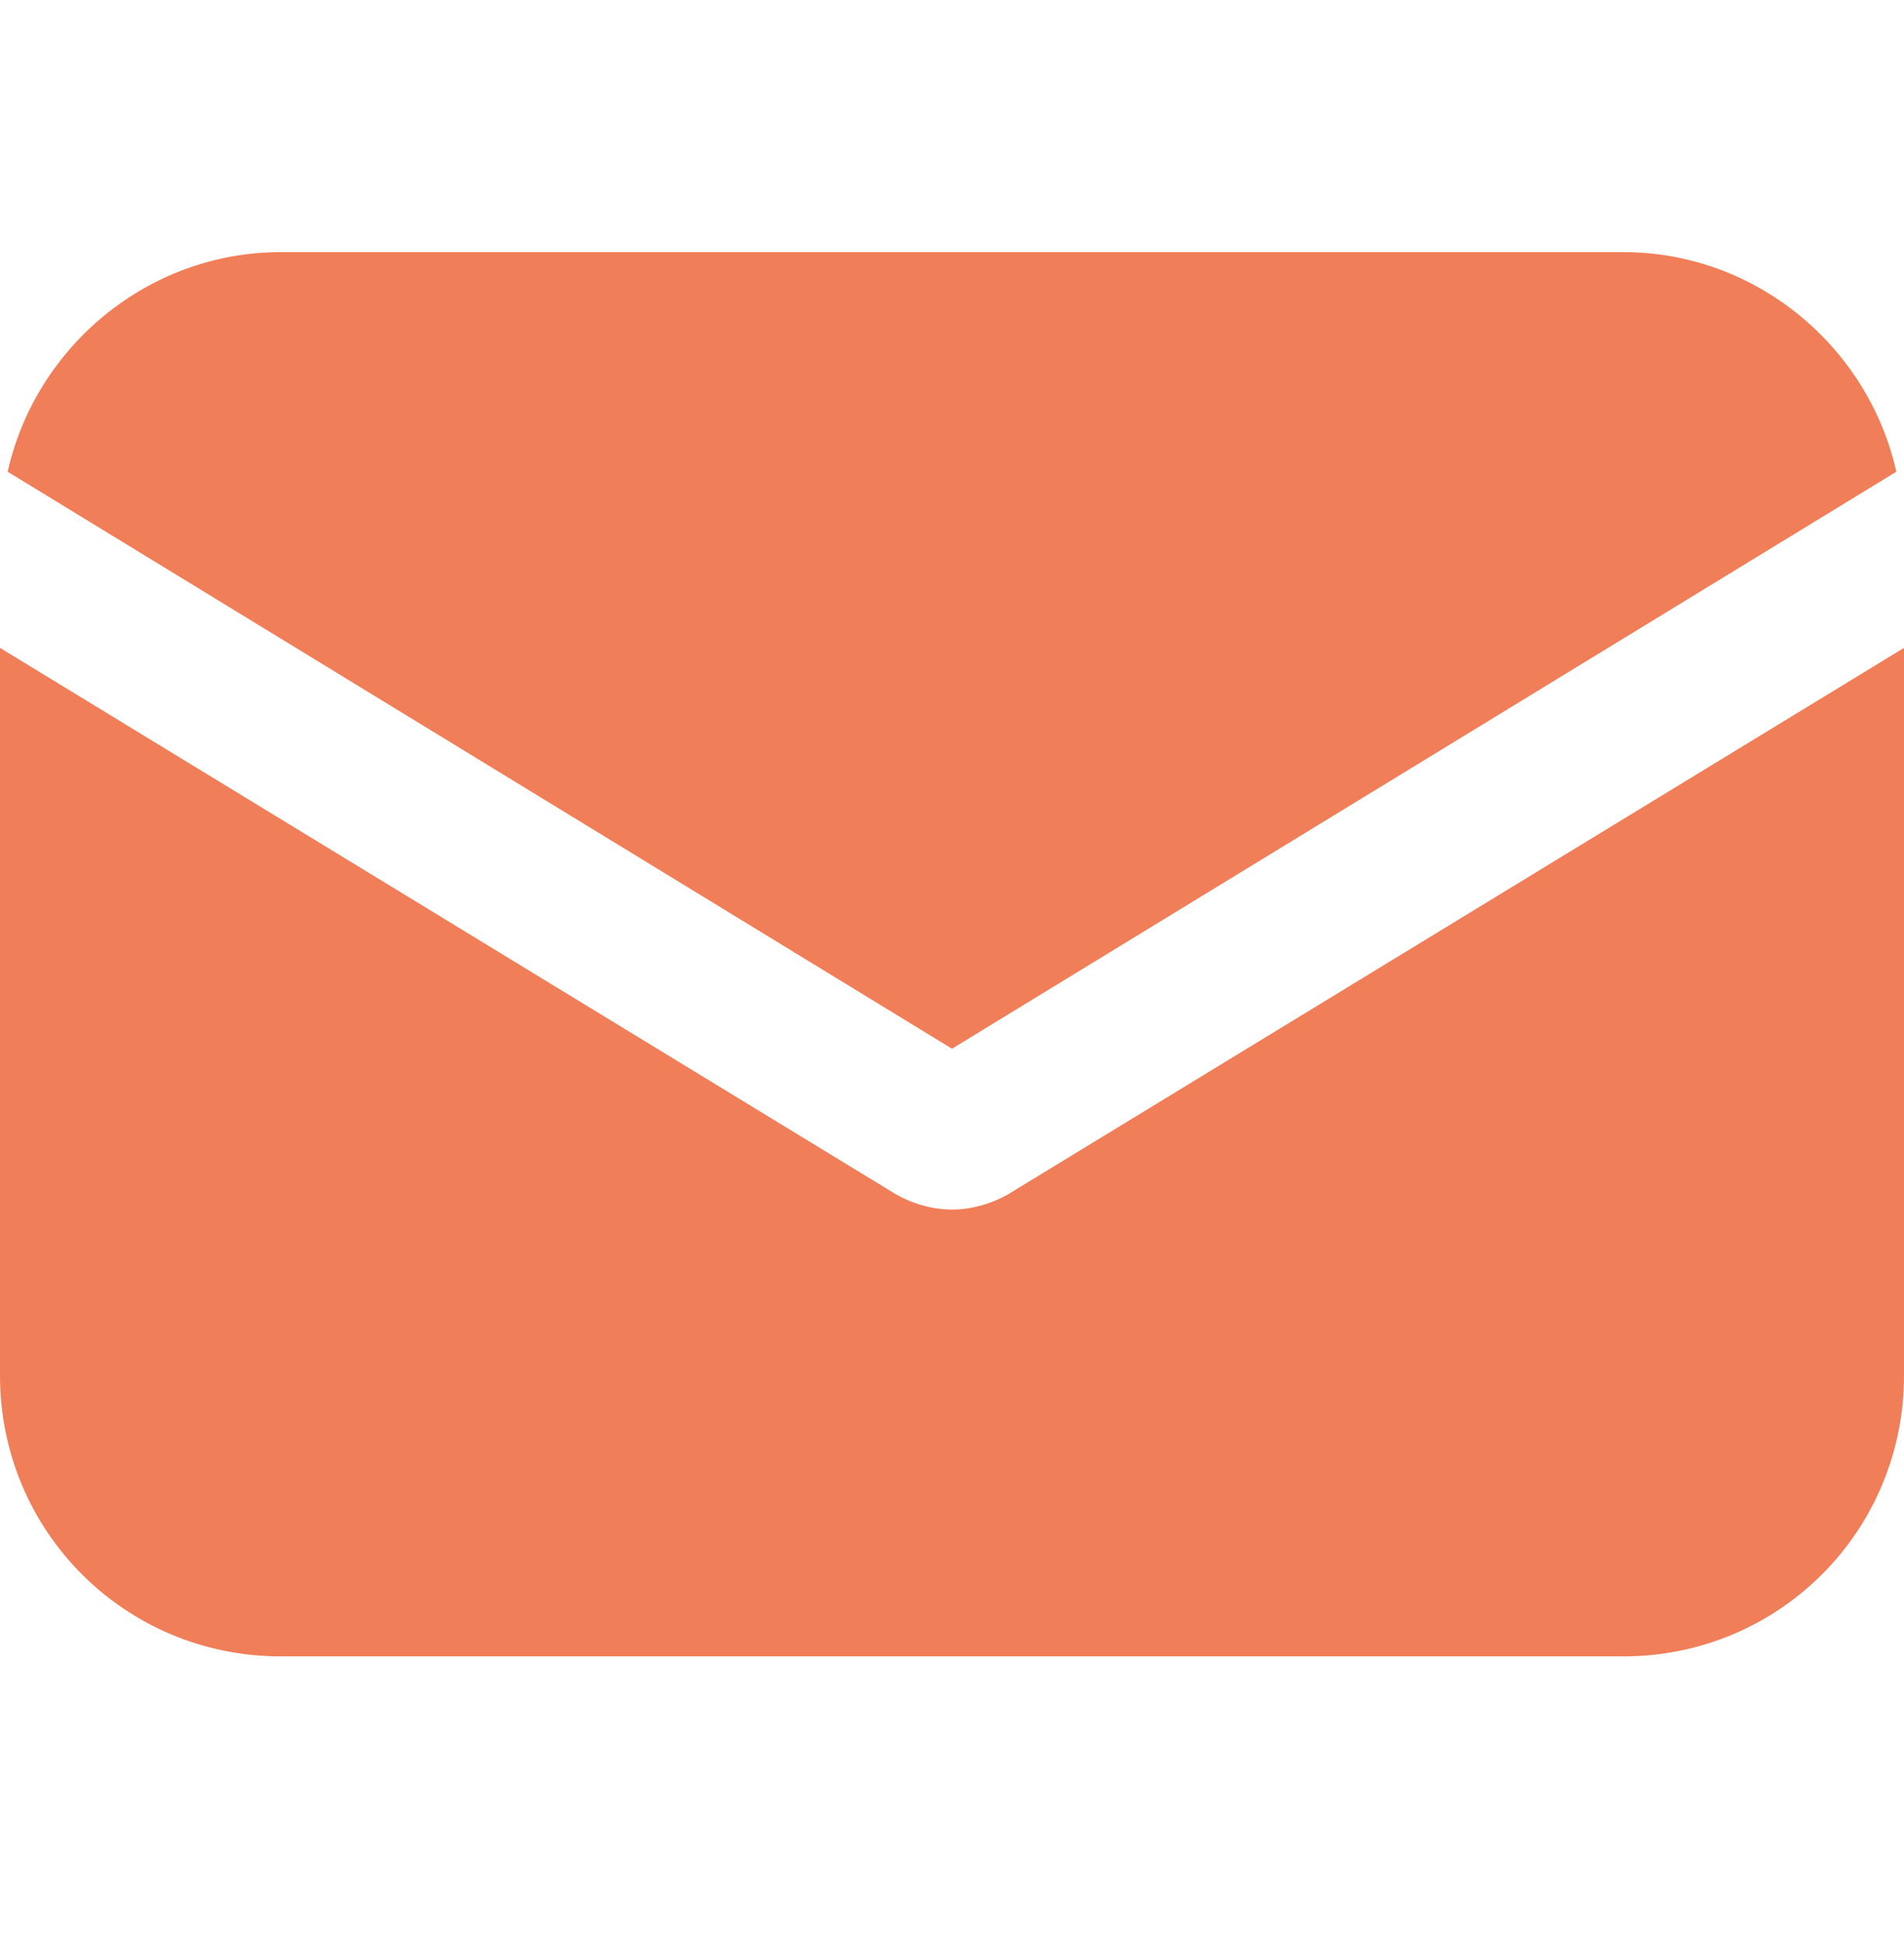<svg width="51" height="52" viewBox="0 0 51 52" fill="none" xmlns="http://www.w3.org/2000/svg">
<g clip-path="url(#clip0_23_25)">
<path d="M27.004 31.978C26.526 32.252 25.979 32.388 25.5 32.388C25.021 32.388 24.474 32.252 23.996 31.978L0 17.348V36.832C0 41.002 3.35 44.352 7.52 44.352H43.48C47.65 44.352 51 41.002 51 36.832V17.348L27.004 31.978Z" fill="#F07E58"/>
<path d="M43.48 6.751H7.52C3.965 6.751 0.957 9.281 0.205 12.631L25.5 28.081L50.795 12.631C50.043 9.281 47.035 6.751 43.48 6.751Z" fill="#F07E58"/>
</g>
<defs>
<clipPath id="clip0_23_25">
<rect width="51" height="51" fill="white" transform="translate(0 0.052)"/>
</clipPath>
</defs>
</svg>
